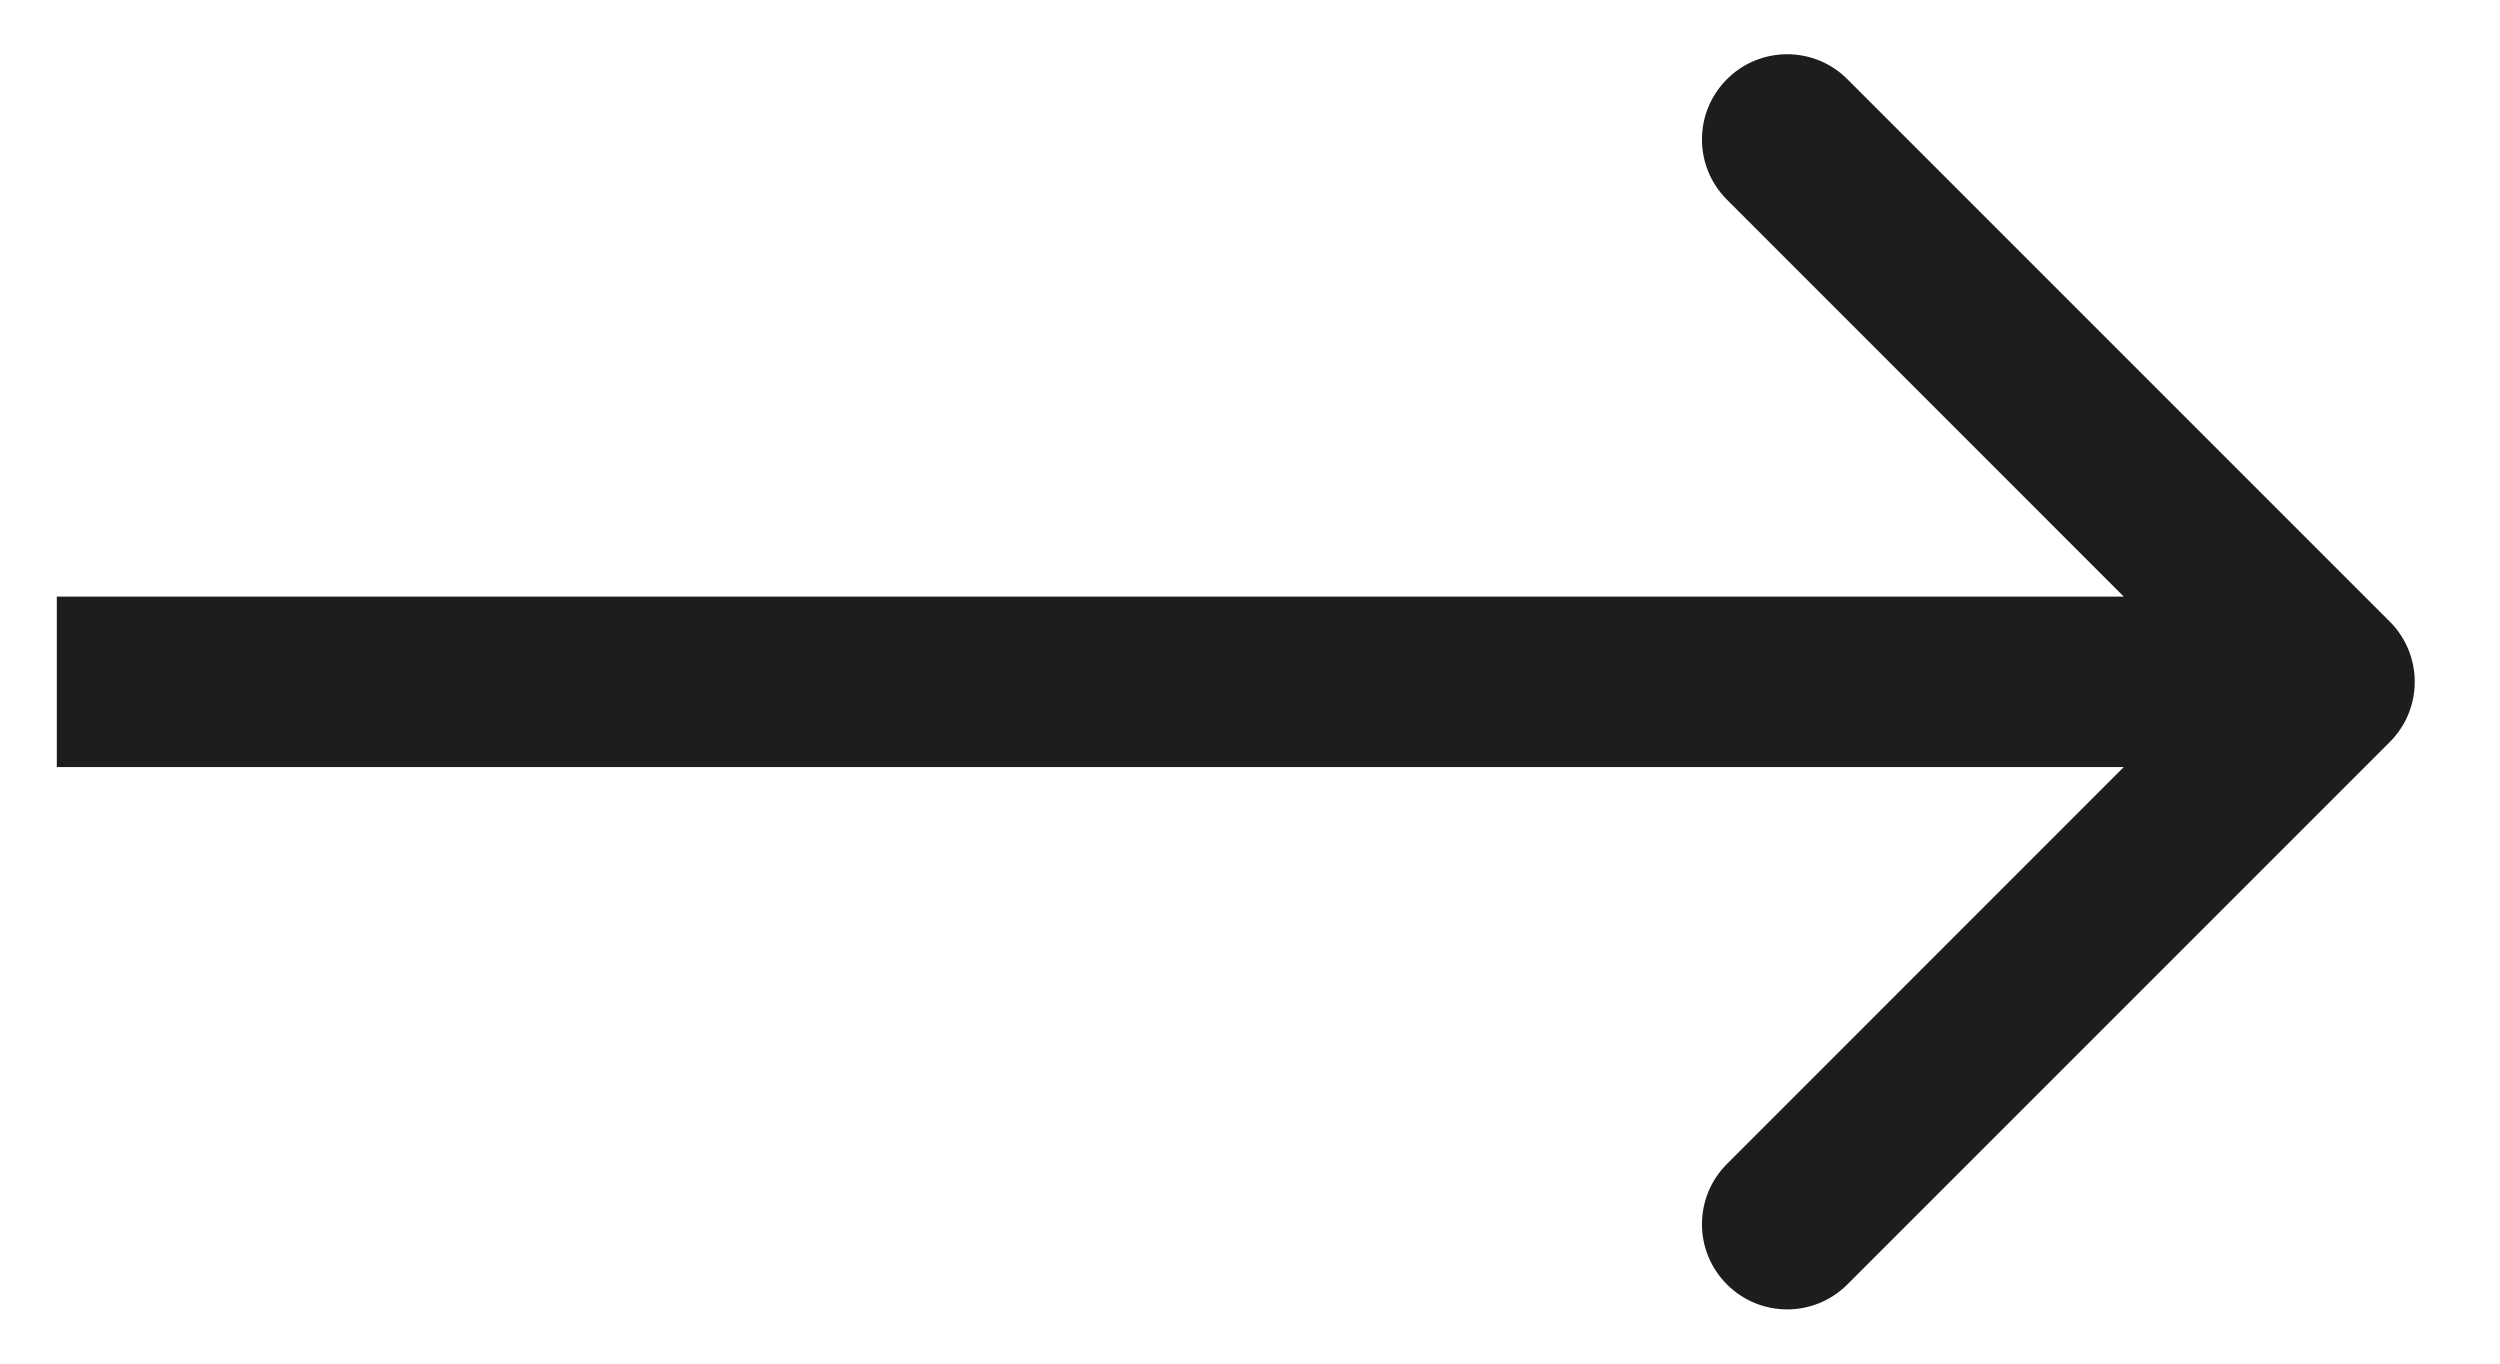 <svg width="22" height="12" viewBox="0 0 22 12" fill="none" xmlns="http://www.w3.org/2000/svg">
<path id="Arrow 10" d="M21.03 6.53C21.323 6.237 21.323 5.763 21.03 5.47L16.257 0.697C15.964 0.404 15.49 0.404 15.197 0.697C14.904 0.99 14.904 1.464 15.197 1.757L19.439 6L15.197 10.243C14.904 10.536 14.904 11.01 15.197 11.303C15.49 11.596 15.964 11.596 16.257 11.303L21.03 6.53ZM0.5 6.75H20.5V5.25H0.5V6.75Z" fill="#1D1D1B"/>
</svg>
